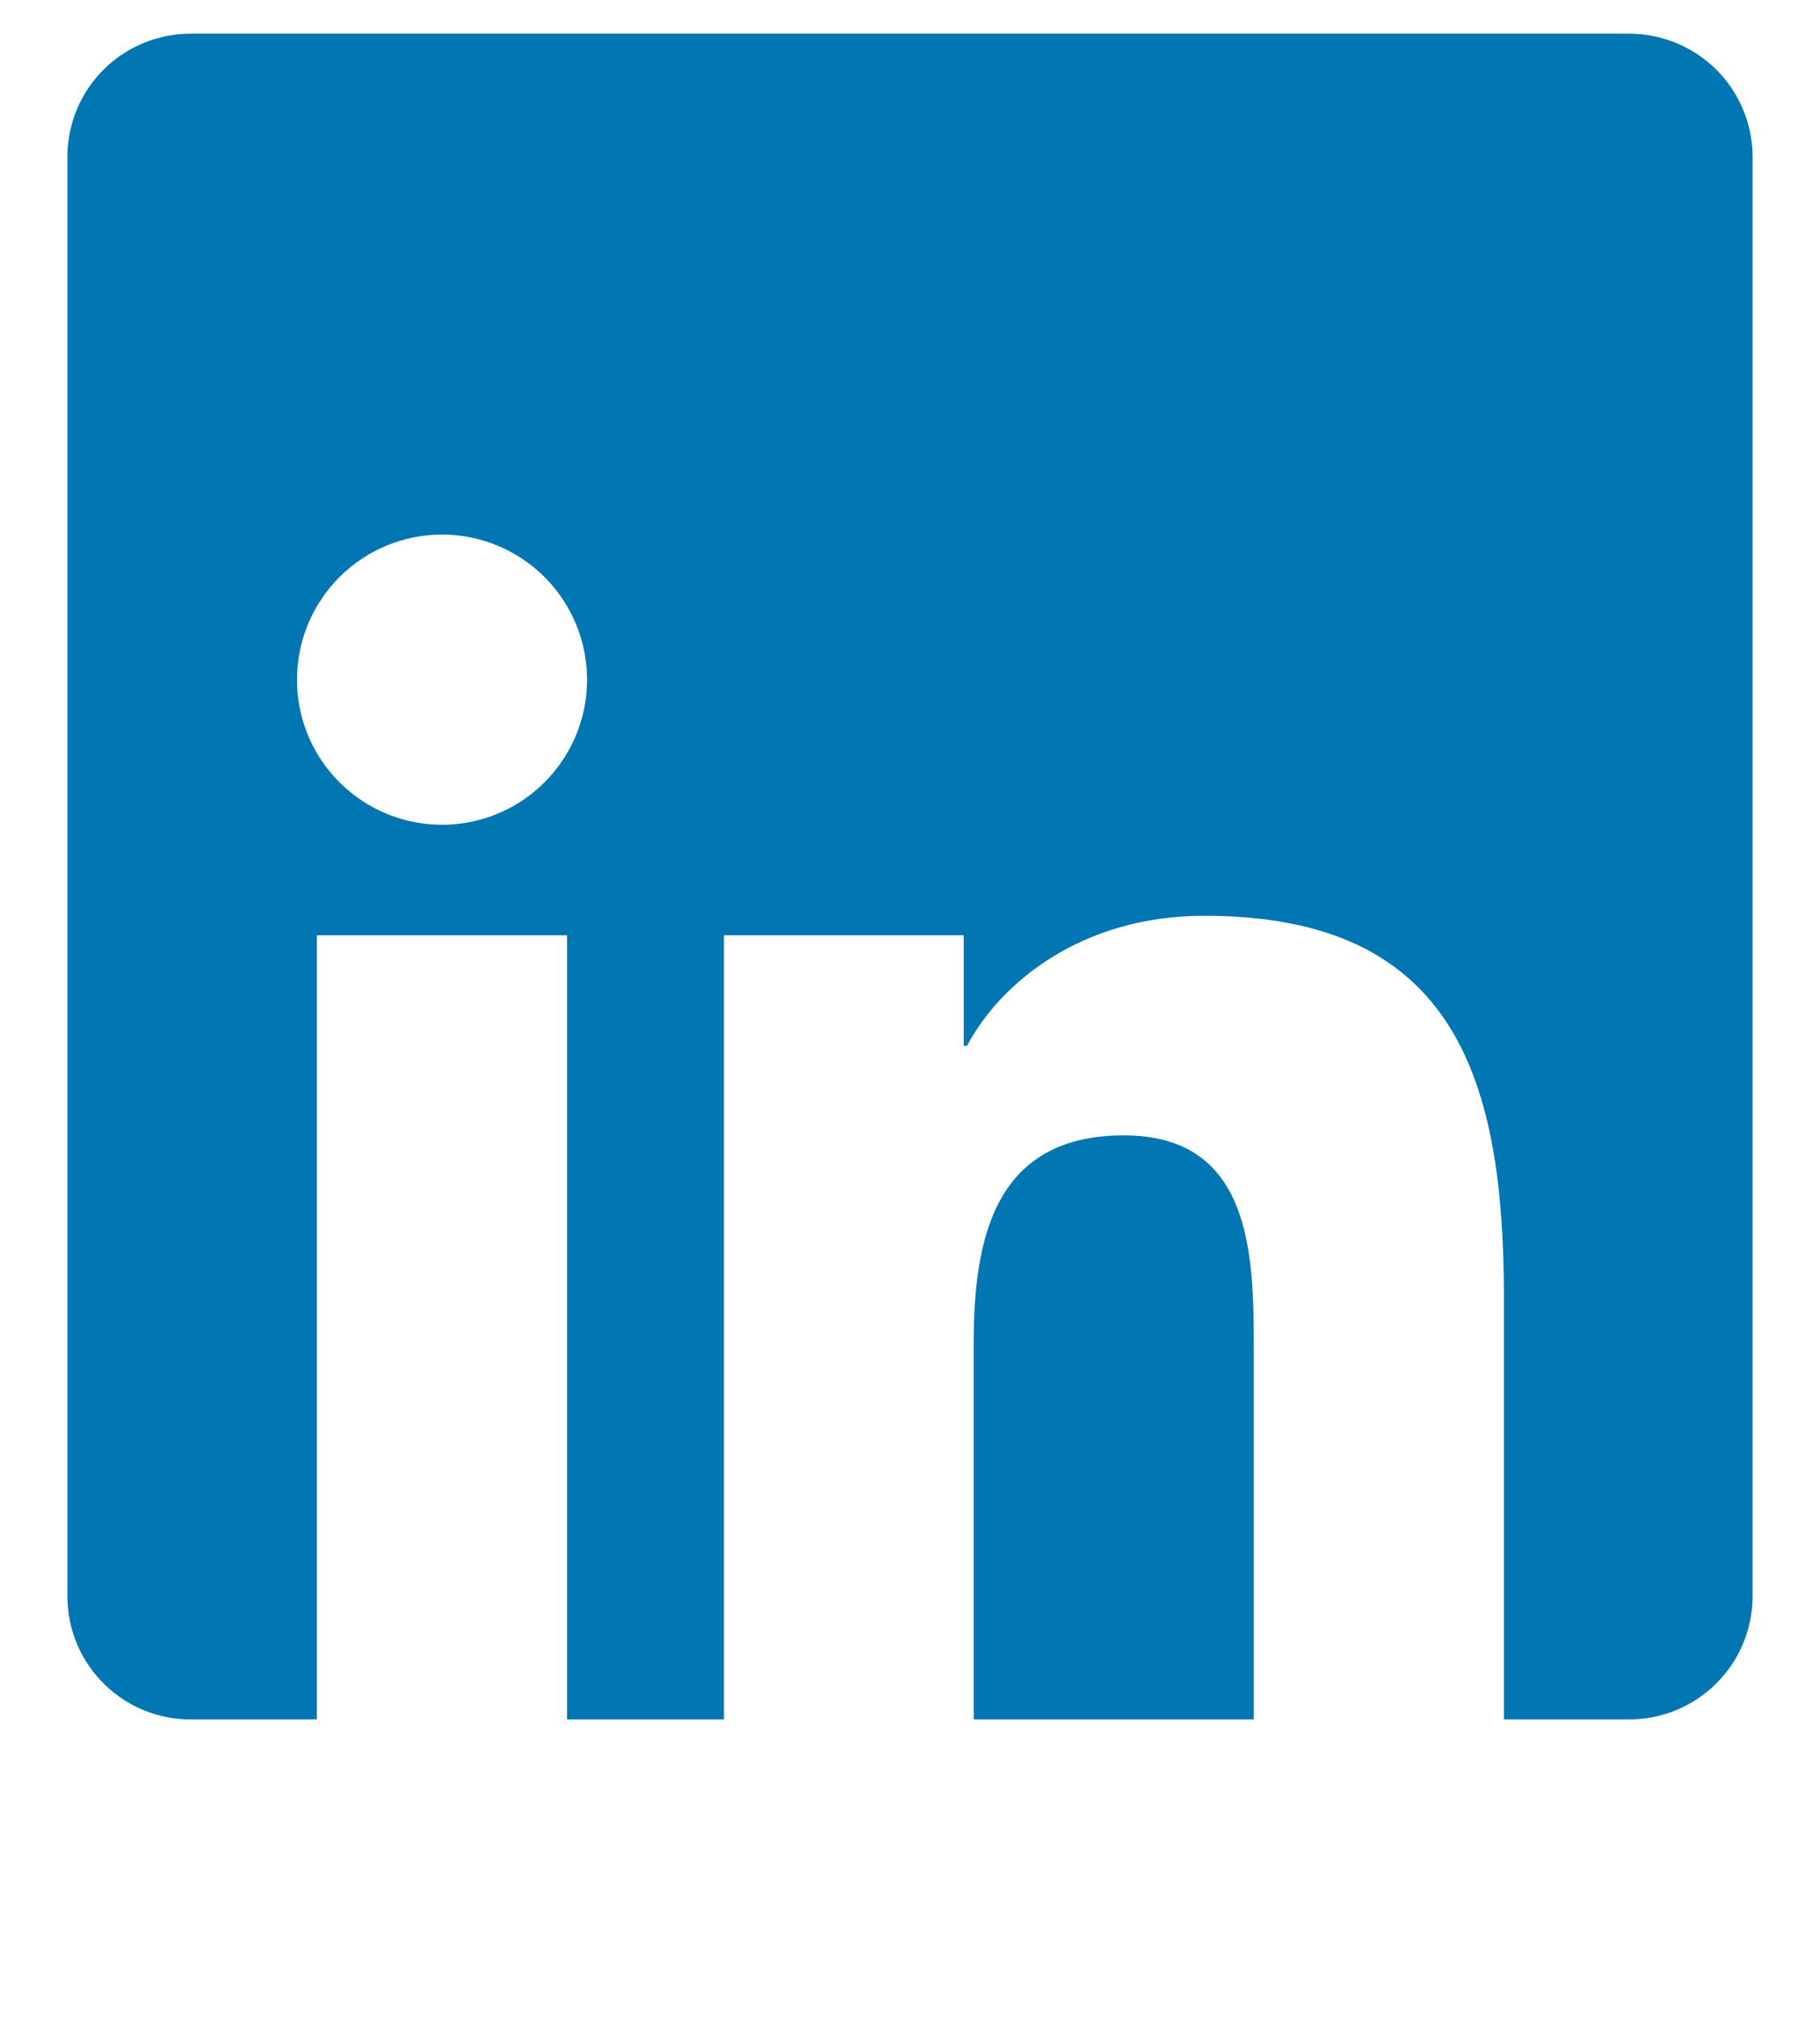 <svg width="27" height="30" viewBox="0 0 27 30" fill="none" xmlns="http://www.w3.org/2000/svg">
<path d="M24.156 0.5H2.844C2.361 0.495 1.895 0.682 1.549 1.02C1.203 1.358 1.006 1.82 1 2.303V23.701C1.007 24.184 1.205 24.644 1.551 24.981C1.896 25.319 2.361 25.505 2.844 25.5H24.156C24.639 25.504 25.105 25.316 25.45 24.978C25.796 24.64 25.994 24.178 26 23.695V2.297C25.991 1.815 25.793 1.356 25.448 1.019C25.102 0.683 24.638 0.496 24.156 0.5Z" fill="#0076B2"/>
<g filter="url(#filter0_d_97_374)">
<path d="M4.701 9.871H8.412V21.812H4.701V9.871ZM6.557 3.928C6.983 3.928 7.399 4.055 7.753 4.291C8.107 4.528 8.383 4.864 8.545 5.257C8.708 5.65 8.751 6.083 8.668 6.501C8.584 6.918 8.379 7.301 8.078 7.602C7.777 7.903 7.393 8.108 6.976 8.191C6.558 8.273 6.126 8.231 5.733 8.067C5.339 7.904 5.004 7.628 4.767 7.274C4.531 6.92 4.405 6.504 4.406 6.078C4.406 5.508 4.633 4.961 5.037 4.558C5.44 4.155 5.987 3.928 6.557 3.928ZM10.74 9.871H14.297V11.51H14.346C14.842 10.572 16.051 9.582 17.857 9.582C21.615 9.574 22.311 12.047 22.311 15.254V21.812H18.6V16.002C18.6 14.619 18.576 12.838 16.672 12.838C14.768 12.838 14.445 14.347 14.445 15.912V21.812H10.74V9.871Z" fill="white"/>
</g>
<defs>
<filter id="filter0_d_97_374" x="0.406" y="3.928" width="25.906" height="25.883" filterUnits="userSpaceOnUse" color-interpolation-filters="sRGB">
<feFlood flood-opacity="0" result="BackgroundImageFix"/>
<feColorMatrix in="SourceAlpha" type="matrix" values="0 0 0 0 0 0 0 0 0 0 0 0 0 0 0 0 0 0 127 0" result="hardAlpha"/>
<feOffset dy="4"/>
<feGaussianBlur stdDeviation="2"/>
<feComposite in2="hardAlpha" operator="out"/>
<feColorMatrix type="matrix" values="0 0 0 0 0 0 0 0 0 0 0 0 0 0 0 0 0 0 0.25 0"/>
<feBlend mode="normal" in2="BackgroundImageFix" result="effect1_dropShadow_97_374"/>
<feBlend mode="normal" in="SourceGraphic" in2="effect1_dropShadow_97_374" result="shape"/>
</filter>
</defs>
</svg>
